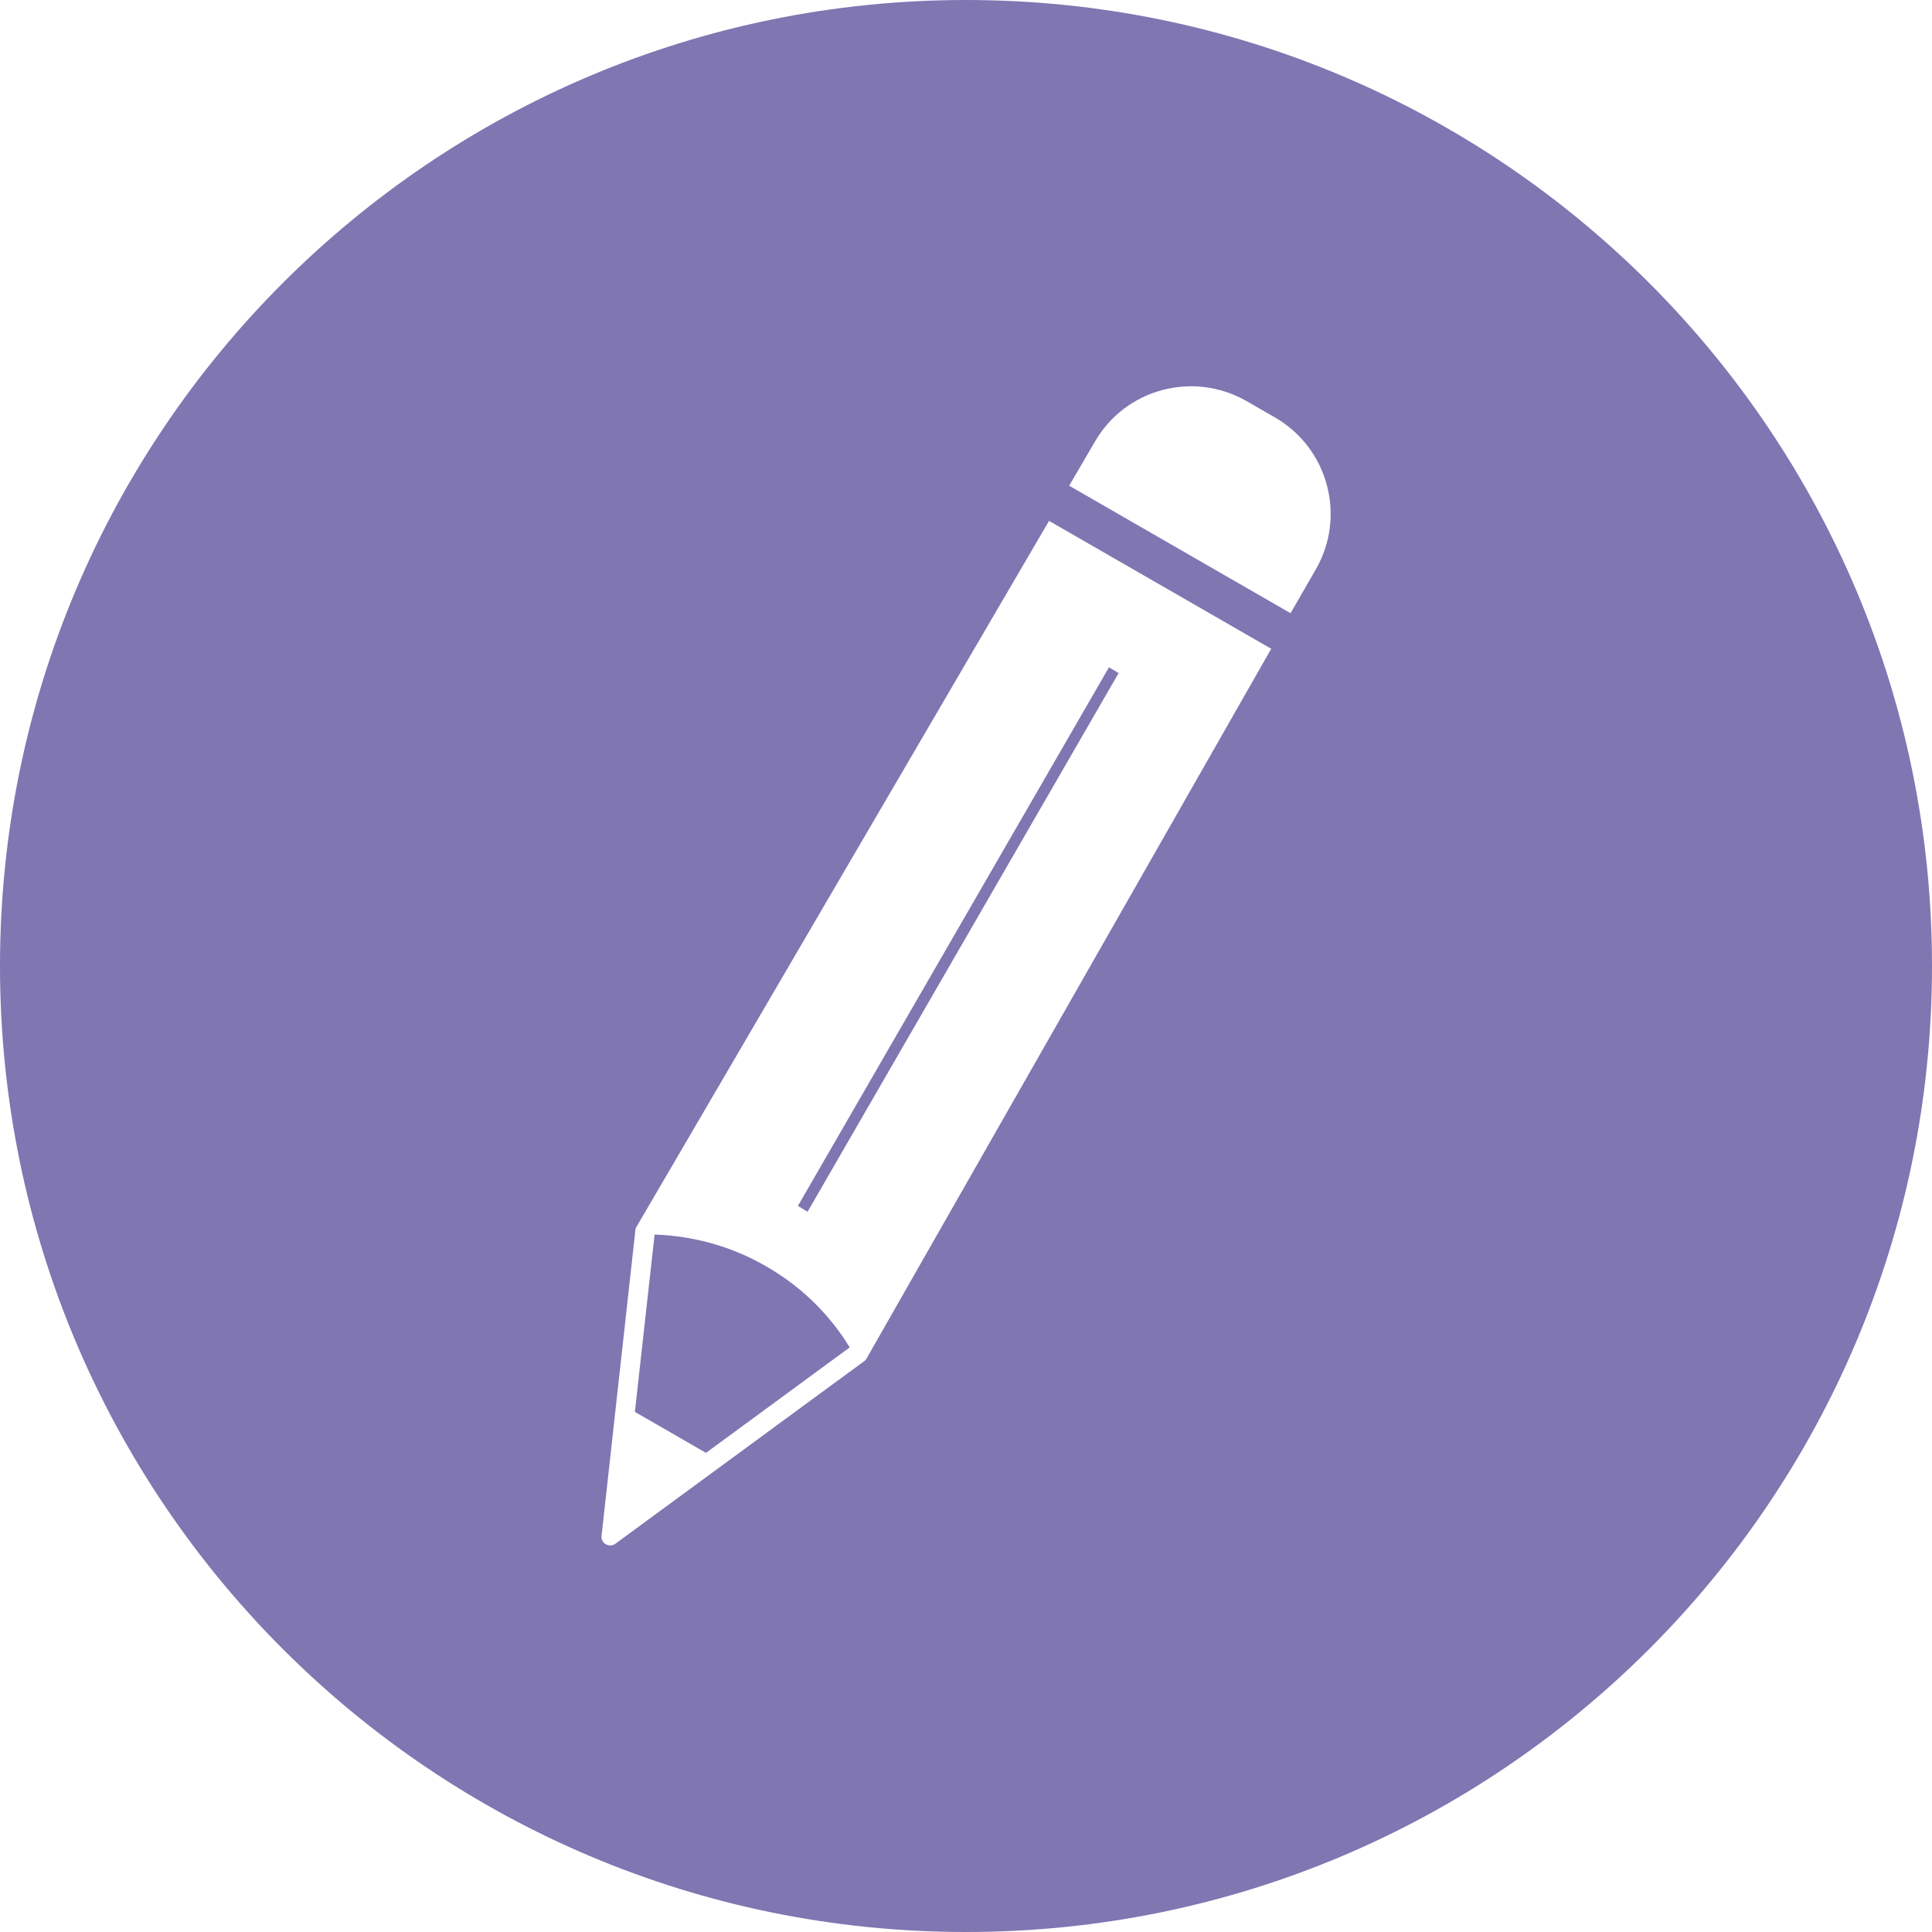 <svg width="50" height="50" viewBox="0 0 50 50" fill="none" xmlns="http://www.w3.org/2000/svg">
<path d="M19.941 32.84C21.081 33.52 21.701 34.4 21.991 34.87L18.271 37.6L16.431 36.54L16.941 31.95C17.501 31.97 18.701 32.08 19.941 32.84L19.941 32.84Z" fill="#7F76B2"/>
<path d="M25 0C38.81 0 50 11.19 50 25C50 38.81 38.81 50 25 50C11.19 50 -7.01532e-07 38.81 -7.01532e-07 25C-7.01532e-07 11.19 11.19 0 25 0ZM34.05 14.74C34.85 13.36 34.37 11.59 32.99 10.8L32.26 10.38C30.88 9.59 29.12 10.06 28.33 11.44L27.67 12.57L33.4 15.87L34.05 14.74ZM15.93 39.949L22.39 35.209L22.42 35.169L32.899 16.79L27.149 13.48L16.449 31.79L15.569 39.74C15.539 39.94 15.769 40.07 15.929 39.95L15.93 39.949Z" fill="#7F76B2"/>
<path d="M20.65 31.209L28.7 17.27L28.95 17.419L20.9 31.36L20.65 31.209Z" fill="#7F76B2"/>
</svg>
